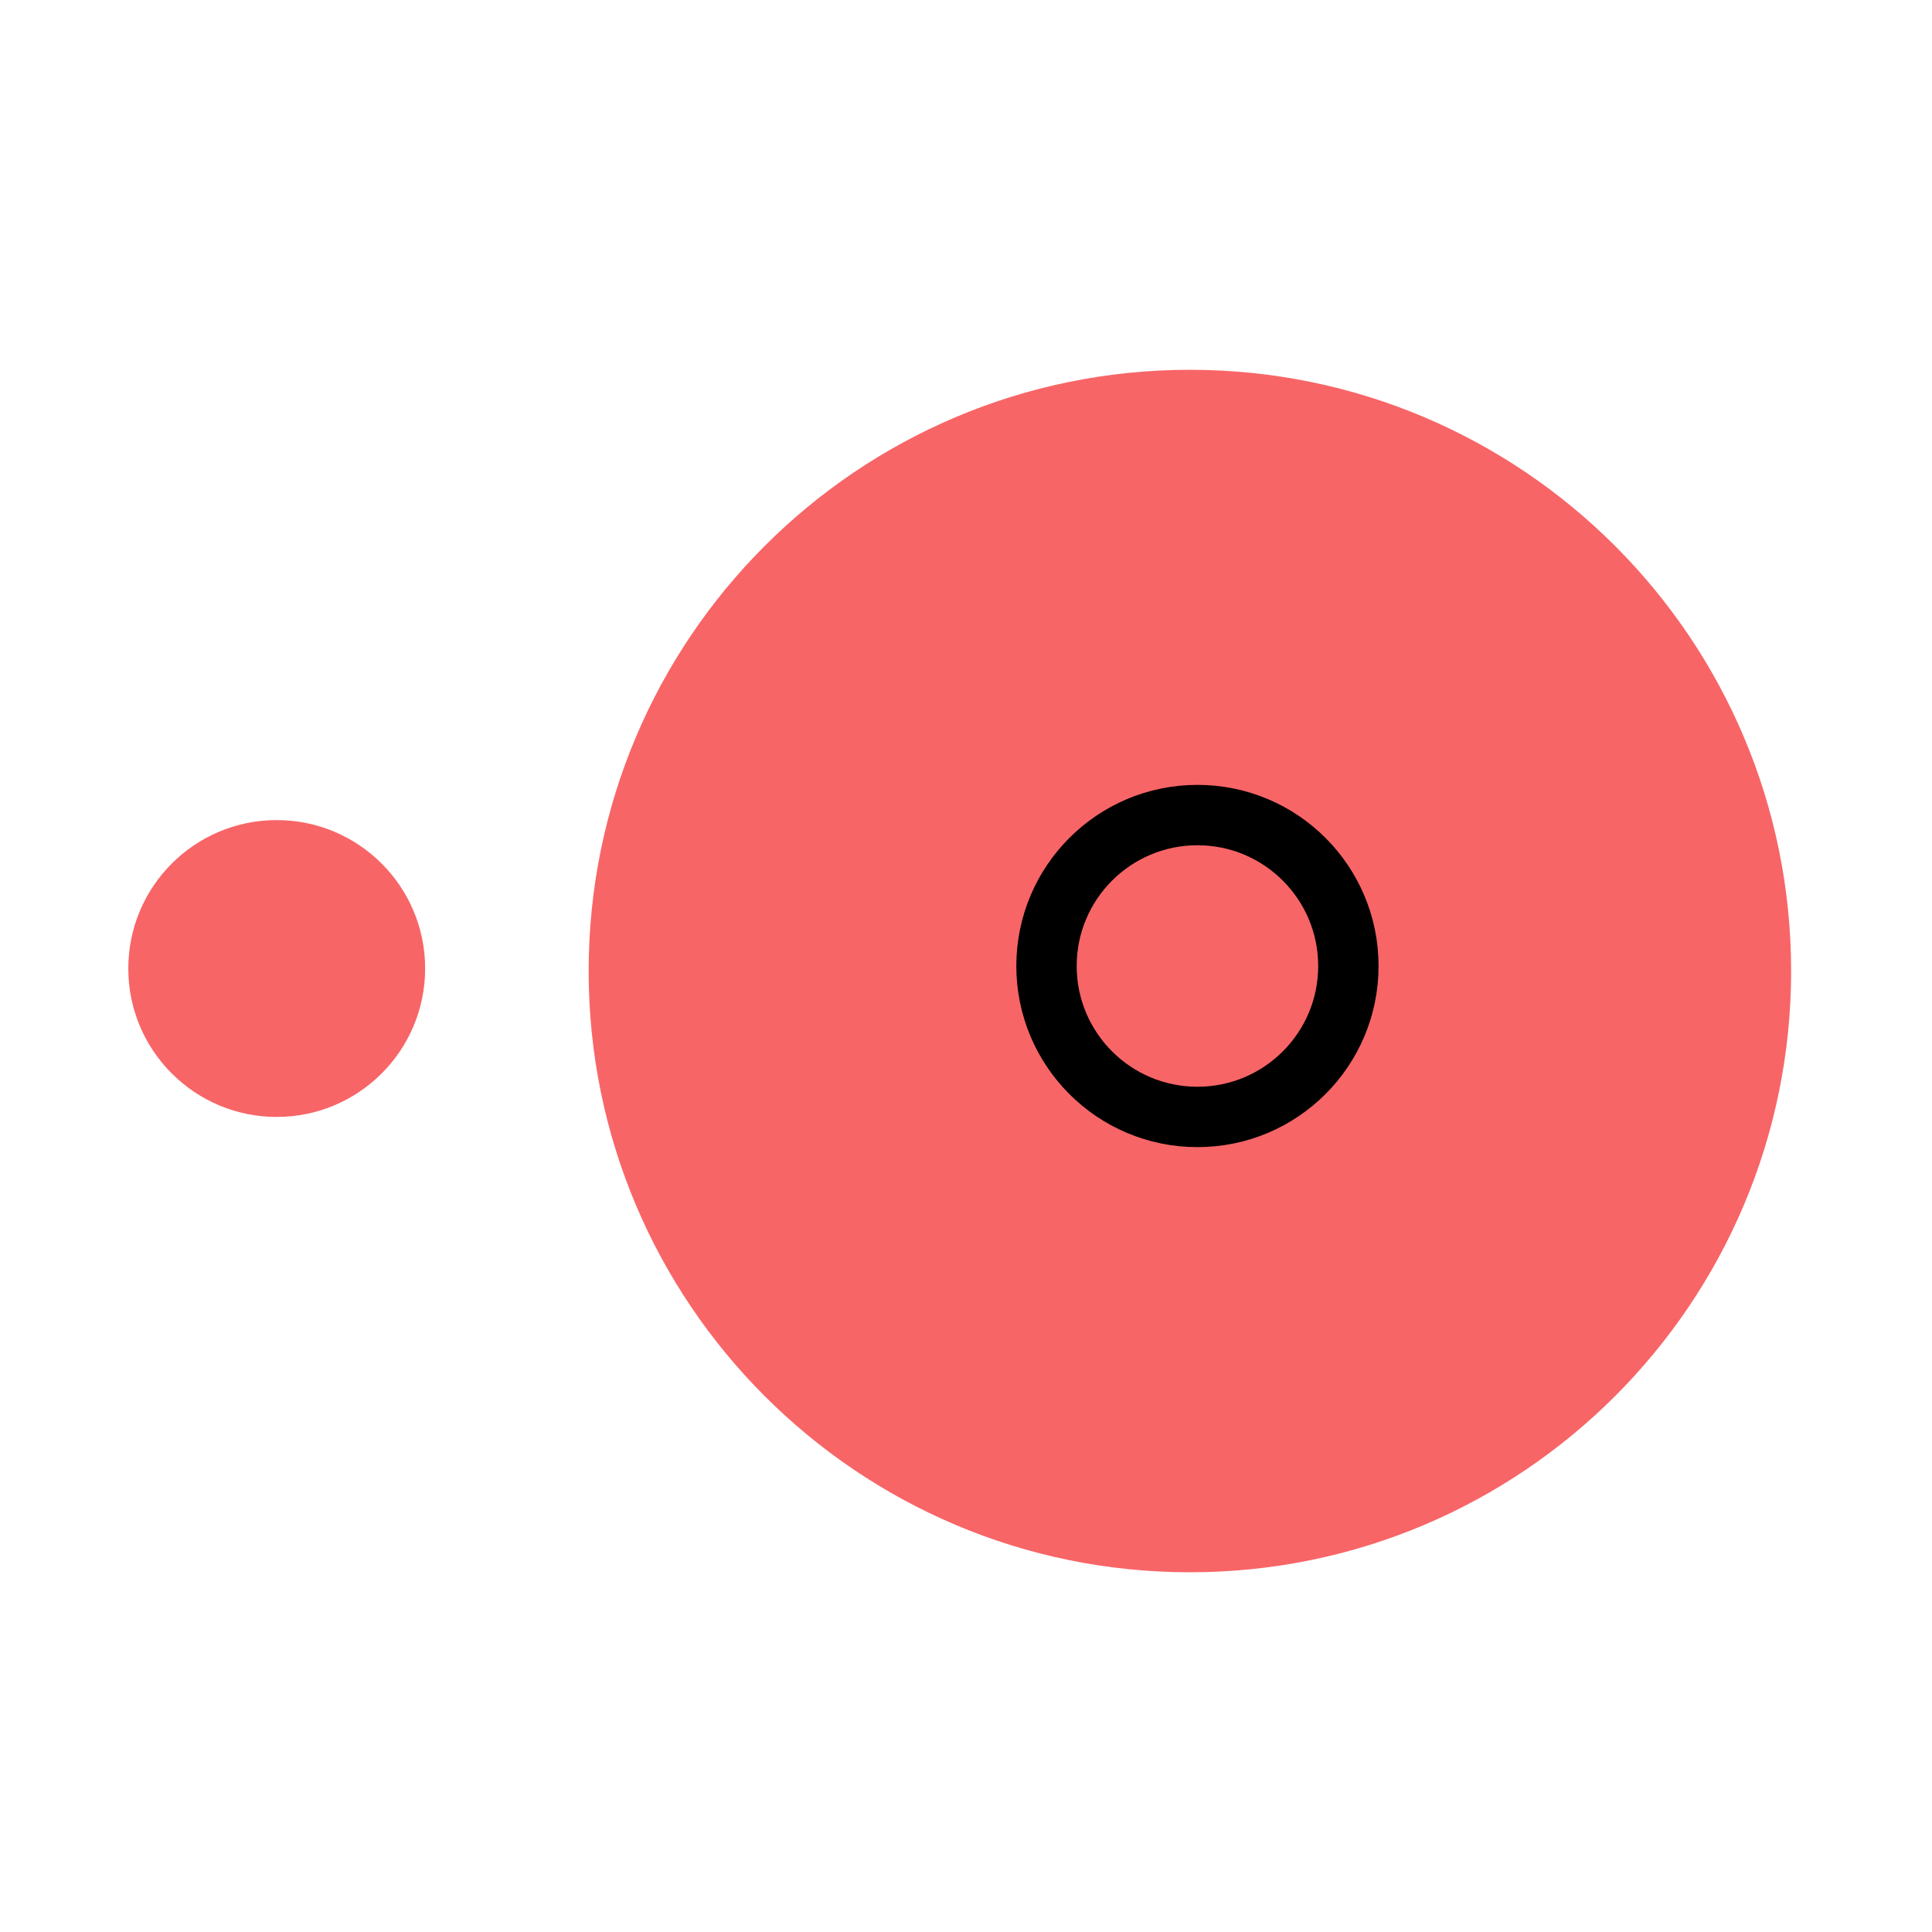 <?xml version="1.0" encoding="UTF-8" standalone="no"?>
<svg
   xmlns:dc="http://purl.org/dc/elements/1.1/"
   xmlns:cc="http://creativecommons.org/ns#"
   xmlns:rdf="http://www.w3.org/1999/02/22-rdf-syntax-ns#"
   xmlns:svg="http://www.w3.org/2000/svg"
   xmlns="http://www.w3.org/2000/svg"
   xmlns:sodipodi="http://sodipodi.sourceforge.net/DTD/sodipodi-0.dtd"
   xmlns:inkscape="http://www.inkscape.org/namespaces/inkscape"
   width="192px"
   height="192px"
   viewBox="0 0 192 192"
   version="1.1"
   id="svg6"
   sodipodi:docname="opentable.svg"
   inkscape:export-filename="D:\ZeusOfTheCrows\My Files\LocalDev\Appstract\icons\appstract-dark\opentable.png"
   inkscape:export-xdpi="96"
   inkscape:export-ydpi="96"
   inkscape:version="0.92.4 (5da689c313, 2019-01-14)">
  <defs
     id="defs10" />
  <sodipodi:namedview
     pagecolor="#ffffff"
     bordercolor="#666666"
     borderopacity="1"
     objecttolerance="10"
     gridtolerance="10"
     guidetolerance="10"
     inkscape:pageopacity="0"
     inkscape:pageshadow="2"
     inkscape:window-width="2498"
     inkscape:window-height="1421"
     id="namedview8"
     showgrid="false"
     inkscape:zoom="3.4766083"
     inkscape:cx="66.089313"
     inkscape:cy="55.006825"
     inkscape:window-x="2617"
     inkscape:window-y="-5"
     inkscape:window-maximized="1"
     inkscape:current-layer="open-table" />
  <!-- Generated by Pixelmator Pro 2.0.1 -->
  <g
     id="open-table">
    <path
       id="Ellipse"
       d="M 178,96.5 C 178,63.501 151.249,36.75 118.25,36.75 85.251,36.75 58.5,63.501 58.5,96.5 c 0,32.999 26.751,59.75 59.75,59.75 32.999,0 59.75,-26.751 59.75,-59.75 z"
       inkscape:connector-curvature="0"
       style="fill:#f86567;fill-opacity:1;stroke:none"
       inkscape:label="red-big" />
    <path
       id="Ellipse-1"
       d="m 42.25,96.25 c 0,-8.146 -6.604,-14.75 -14.75,-14.75 -8.146,0 -14.75,6.604 -14.75,14.75 0,8.146 6.604,14.75 14.75,14.75 8.146,0 14.75,-6.604 14.75,-14.75 z"
       inkscape:connector-curvature="0"
       style="fill:#f86567;fill-opacity:1;stroke:none"
       inkscape:label="red-small" />
    <path
       id="Ellipse-2"
       d="m 134,96 c 0,-8.284 -6.716,-15 -15,-15 -8.284,0 -15,6.716 -15,15 0,8.284 6.716,15 15,15 8.284,0 15,-6.716 15,-15 z"
       inkscape:connector-curvature="0"
       style="fill:none;fill-opacity:1;stroke:#000000;stroke-width:6;stroke-linecap:round;stroke-linejoin:round;stroke-miterlimit:4;stroke-dasharray:none;stroke-opacity:1"
       inkscape:label="stroke" />
  </g>
</svg>
